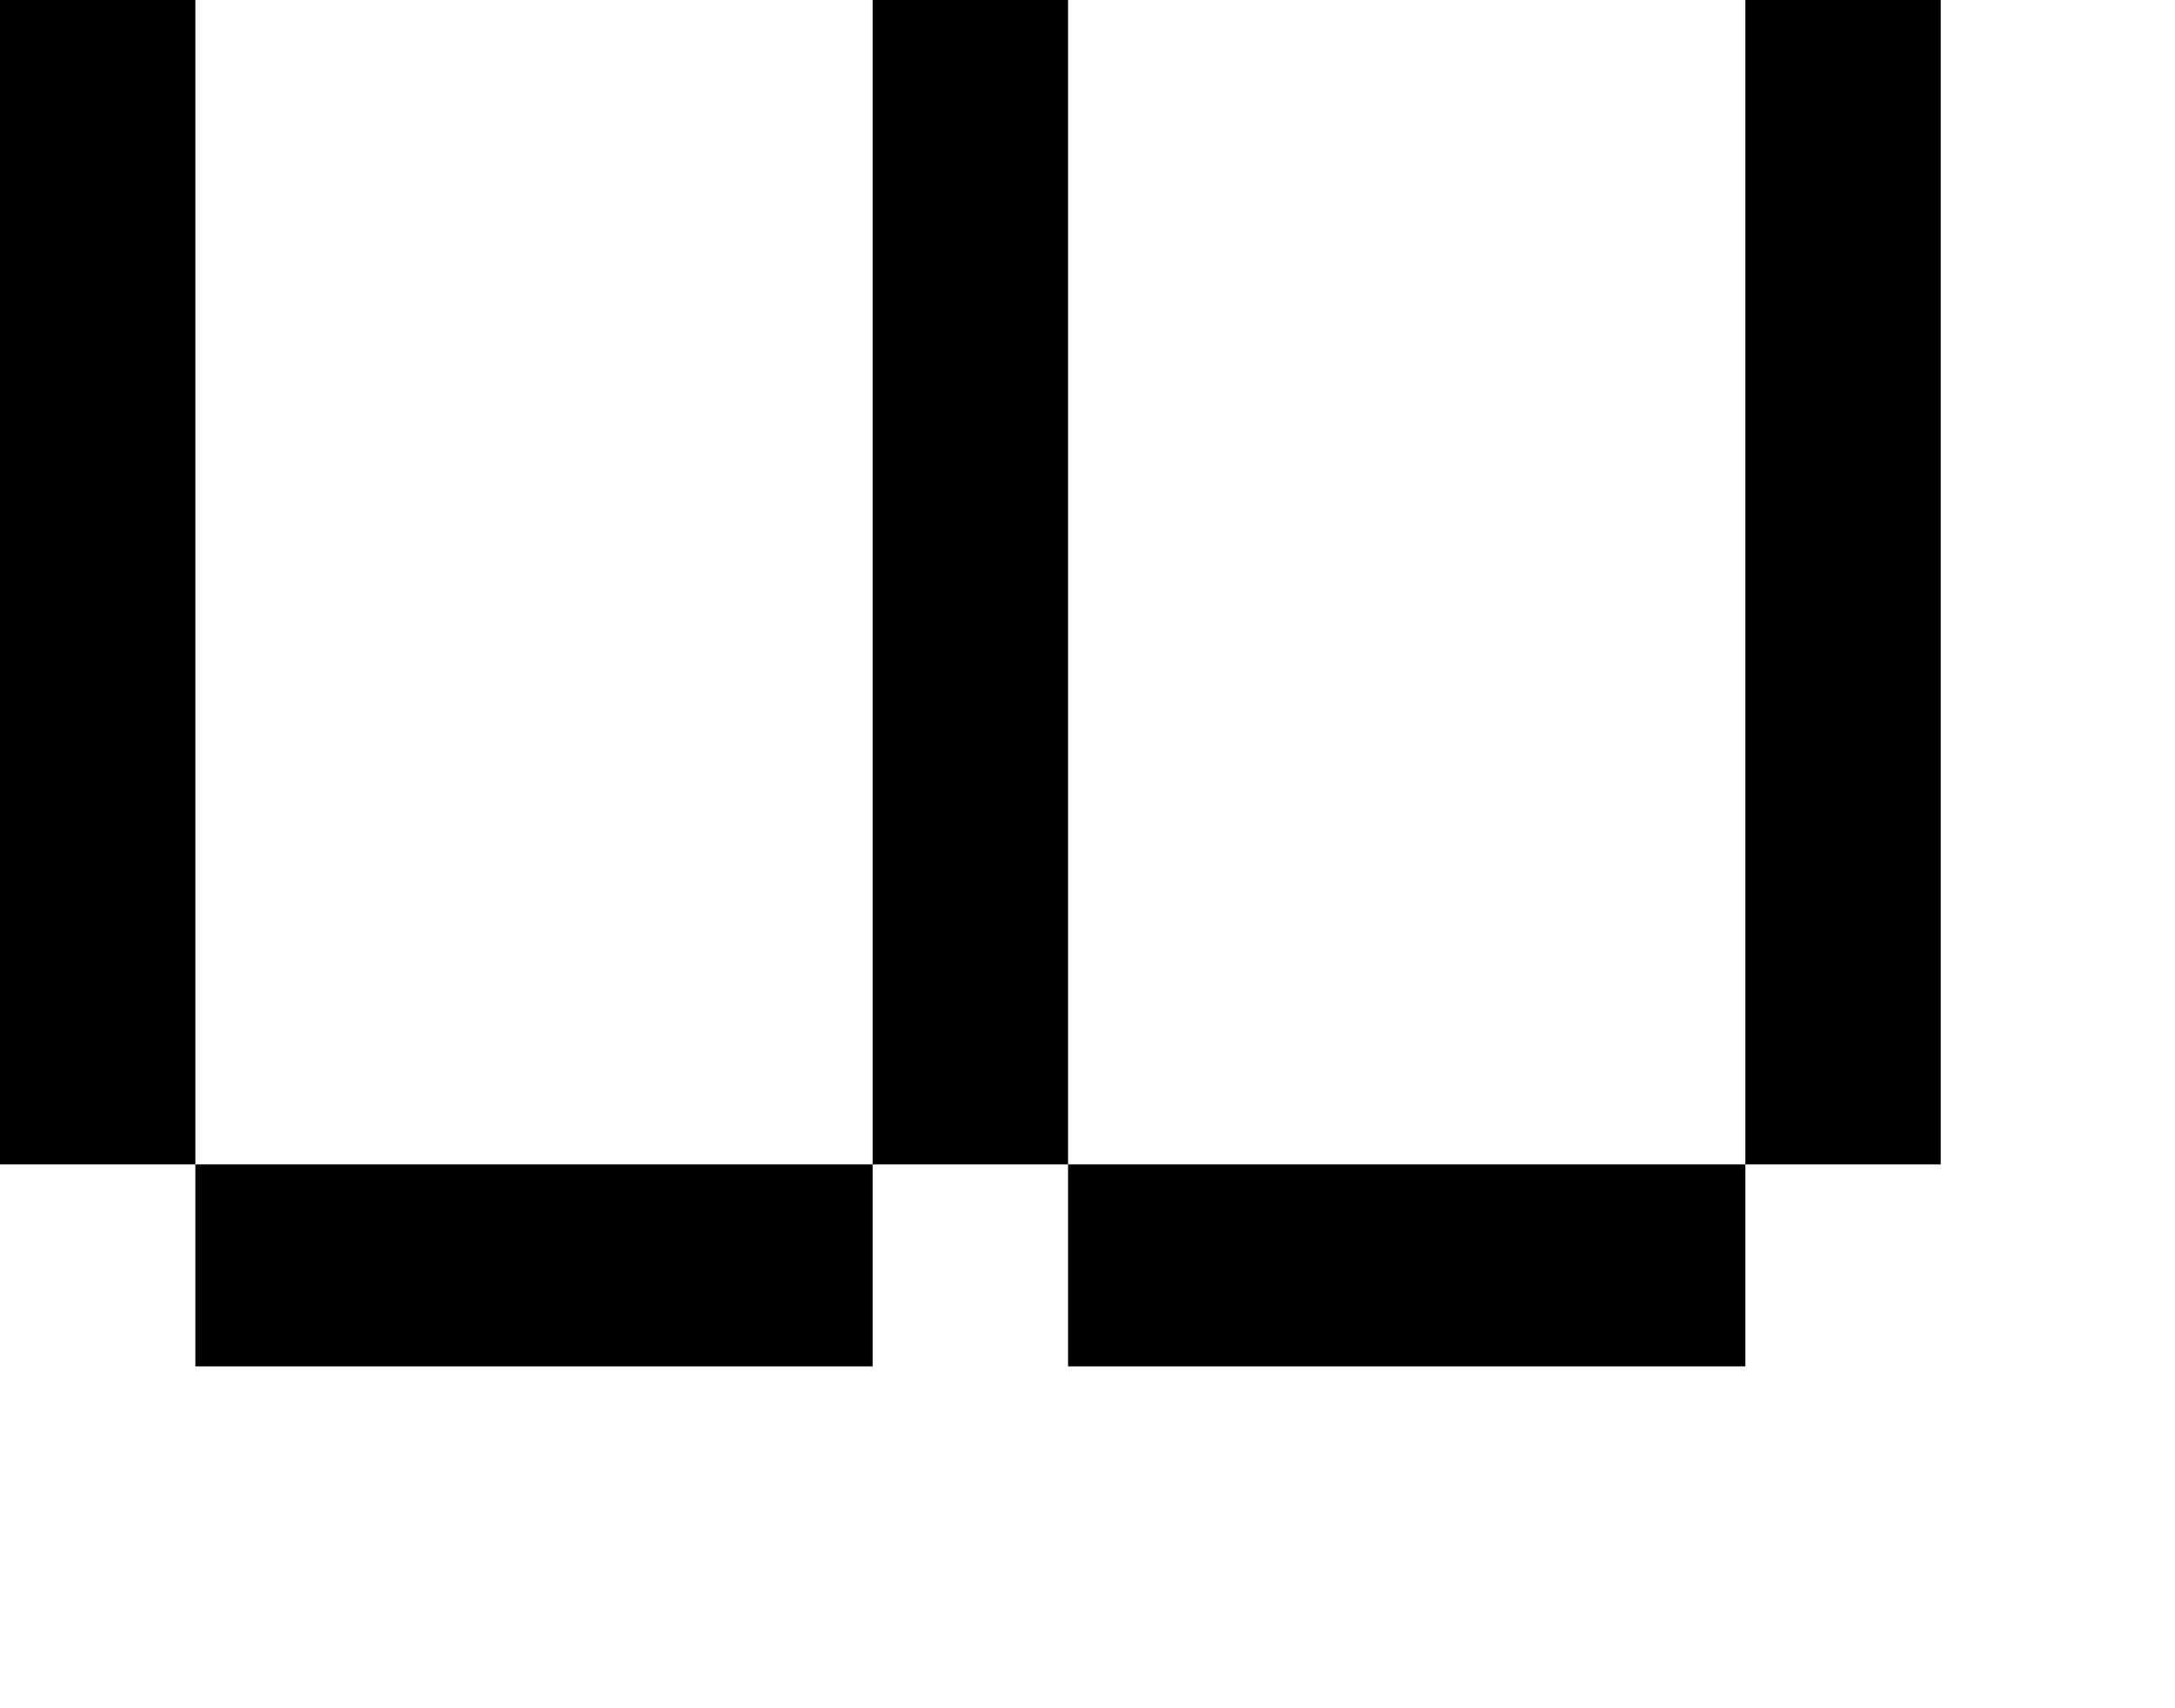 <?xml version="1.0" encoding="UTF-8" standalone="no"?>
<!-- Created with Inkscape (http://www.inkscape.org/) -->

<svg
   width="1273.554pt"
   height="1000pt"
   viewBox="0 0 449.282 352.778"
   version="1.1"
   id="svg1"
   sodipodi:docname="W.svg"
   inkscape:version="1.4 (e7c3feb100, 2024-10-09)"
   xmlns:inkscape="http://www.inkscape.org/namespaces/inkscape"
   xmlns:sodipodi="http://sodipodi.sourceforge.net/DTD/sodipodi-0.dtd"
   xmlns="http://www.w3.org/2000/svg"
   xmlns:svg="http://www.w3.org/2000/svg">
  <sodipodi:namedview
     id="namedview1"
     pagecolor="#ffffff"
     bordercolor="#eeeeee"
     borderopacity="1"
     inkscape:showpageshadow="0"
     inkscape:pageopacity="0"
     inkscape:pagecheckerboard="0"
     inkscape:deskcolor="#505050"
     inkscape:document-units="mm"
     showguides="true"
     inkscape:zoom="0.28787718"
     inkscape:cx="1003.9003"
     inkscape:cy="-107.68481"
     inkscape:window-width="2080"
     inkscape:window-height="2053"
     inkscape:window-x="30"
     inkscape:window-y="75"
     inkscape:window-maximized="1"
     inkscape:current-layer="svg1">
    <sodipodi:guide
       position="185.376,282.668"
       orientation="0,-1"
       id="guide2"
       inkscape:locked="false" />
    <sodipodi:guide
       position="-31.95,29.76"
       orientation="0,-1"
       id="guide3"
       inkscape:locked="false" />
    <sodipodi:guide
       position="352.778,70.556"
       orientation="0,-1"
       id="guide4"
       inkscape:locked="false" />
    <sodipodi:guide
       position="166.734,352.778"
       orientation="0,-1"
       id="guide5"
       inkscape:locked="false" />
    <sodipodi:guide
       position="128.887,154.638"
       orientation="0,-1"
       id="guide6"
       inkscape:locked="false" />
    <sodipodi:guide
       position="129.657,112.795"
       orientation="0,-1"
       id="guide7"
       inkscape:locked="false" />
    <inkscape:page
       x="0"
       y="0"
       width="449.282"
       height="352.778"
       id="page1"
       margin="0"
       bleed="0" />
  </sodipodi:namedview>
  <defs
     id="defs1" />
  <g
     inkscape:groupmode="layer"
     id="layer4"
     inkscape:label="Layer 3" />
  <path
     id="rect11-2-8-0-4-2-8-3-2-8-4-1-7-0-2-50-1-9-7-2-4-3-3-3-1-0-1-7-9-7-9-4-1-1"
     style="fill:#000000;stroke-width:4.391"
     d="M 0,0 V 240.503 H 40.355 V 0 Z m 40.355,240.503 v 41.719 H 180.267 V 240.503 Z m 139.912,0 h 40.355 V 0 H 180.267 Z m 40.355,0 v 41.719 H 360.534 V 240.503 Z m 139.912,0 h 40.355 V 0 h -40.355 z" />
</svg>
